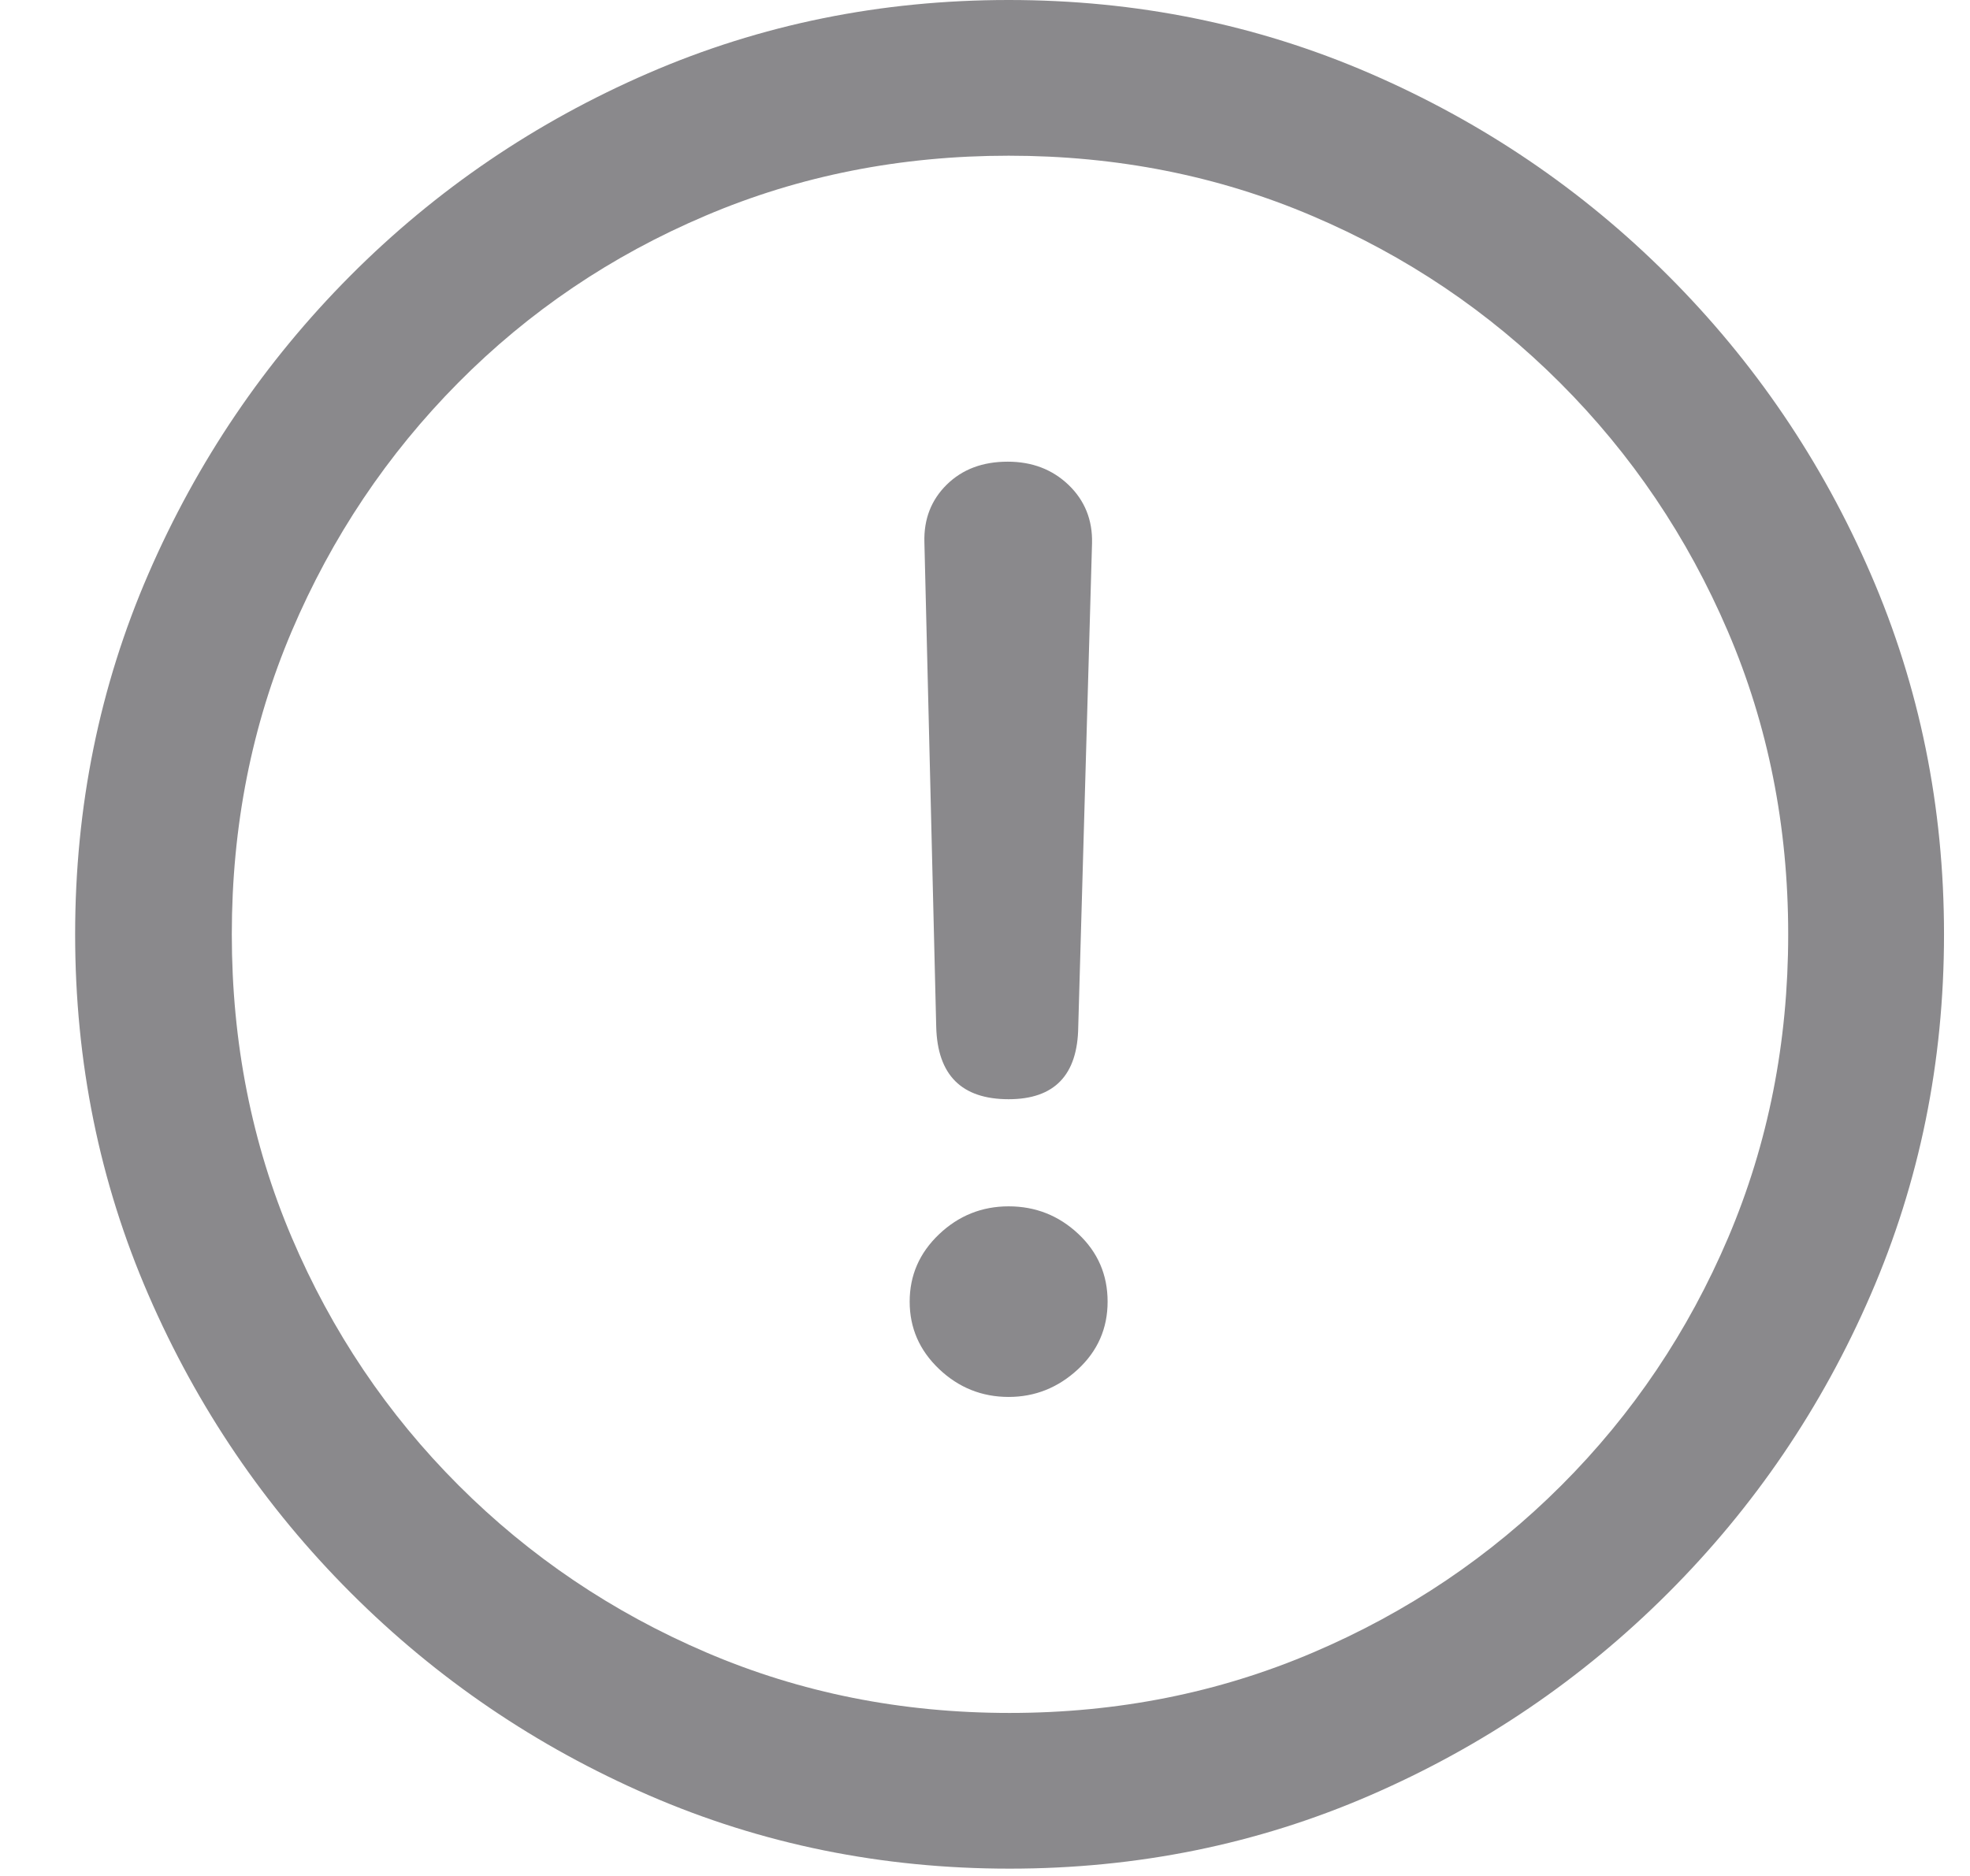 <svg width="21" height="20" viewBox="0 0 21 20" fill="none" xmlns="http://www.w3.org/2000/svg">
<path d="M10.762 19.922C12.122 19.922 13.403 19.662 14.604 19.141C15.806 18.62 16.865 17.9 17.783 16.982C18.701 16.064 19.421 15.005 19.941 13.804C20.462 12.603 20.723 11.322 20.723 9.961C20.723 8.6 20.462 7.319 19.941 6.118C19.421 4.917 18.701 3.857 17.783 2.939C16.865 2.021 15.804 1.302 14.6 0.781C13.395 0.26 12.113 0 10.752 0C9.391 0 8.11 0.26 6.909 0.781C5.708 1.302 4.65 2.021 3.735 2.939C2.821 3.857 2.103 4.917 1.582 6.118C1.061 7.319 0.801 8.6 0.801 9.961C0.801 11.322 1.061 12.603 1.582 13.804C2.103 15.005 2.822 16.064 3.74 16.982C4.658 17.9 5.718 18.62 6.919 19.141C8.12 19.662 9.401 19.922 10.762 19.922ZM10.762 18.262C9.609 18.262 8.532 18.047 7.529 17.617C6.527 17.188 5.646 16.593 4.888 15.835C4.129 15.076 3.537 14.196 3.11 13.193C2.684 12.191 2.471 11.113 2.471 9.961C2.471 8.809 2.684 7.731 3.11 6.729C3.537 5.726 4.128 4.844 4.883 4.082C5.638 3.32 6.517 2.726 7.52 2.3C8.522 1.873 9.6 1.66 10.752 1.66C11.904 1.66 12.982 1.873 13.984 2.3C14.987 2.726 15.869 3.32 16.631 4.082C17.393 4.844 17.988 5.726 18.418 6.729C18.848 7.731 19.062 8.809 19.062 9.961C19.062 11.113 18.849 12.191 18.423 13.193C17.996 14.196 17.404 15.076 16.645 15.835C15.887 16.593 15.005 17.188 13.999 17.617C12.993 18.047 11.914 18.262 10.762 18.262ZM10.752 11.719C11.24 11.719 11.488 11.462 11.494 10.947L11.641 5.791C11.647 5.544 11.564 5.337 11.392 5.171C11.219 5.005 11.003 4.922 10.742 4.922C10.475 4.922 10.259 5.003 10.093 5.166C9.927 5.329 9.847 5.534 9.854 5.781L9.98 10.947C9.993 11.462 10.251 11.719 10.752 11.719ZM10.752 14.893C11.032 14.893 11.278 14.795 11.489 14.6C11.701 14.404 11.807 14.163 11.807 13.877C11.807 13.591 11.703 13.35 11.494 13.154C11.286 12.959 11.038 12.861 10.752 12.861C10.466 12.861 10.218 12.961 10.01 13.159C9.801 13.358 9.697 13.597 9.697 13.877C9.697 14.157 9.801 14.396 10.01 14.595C10.218 14.793 10.466 14.893 10.752 14.893Z" fill="rgb(138, 137, 140)"/>
</svg>
